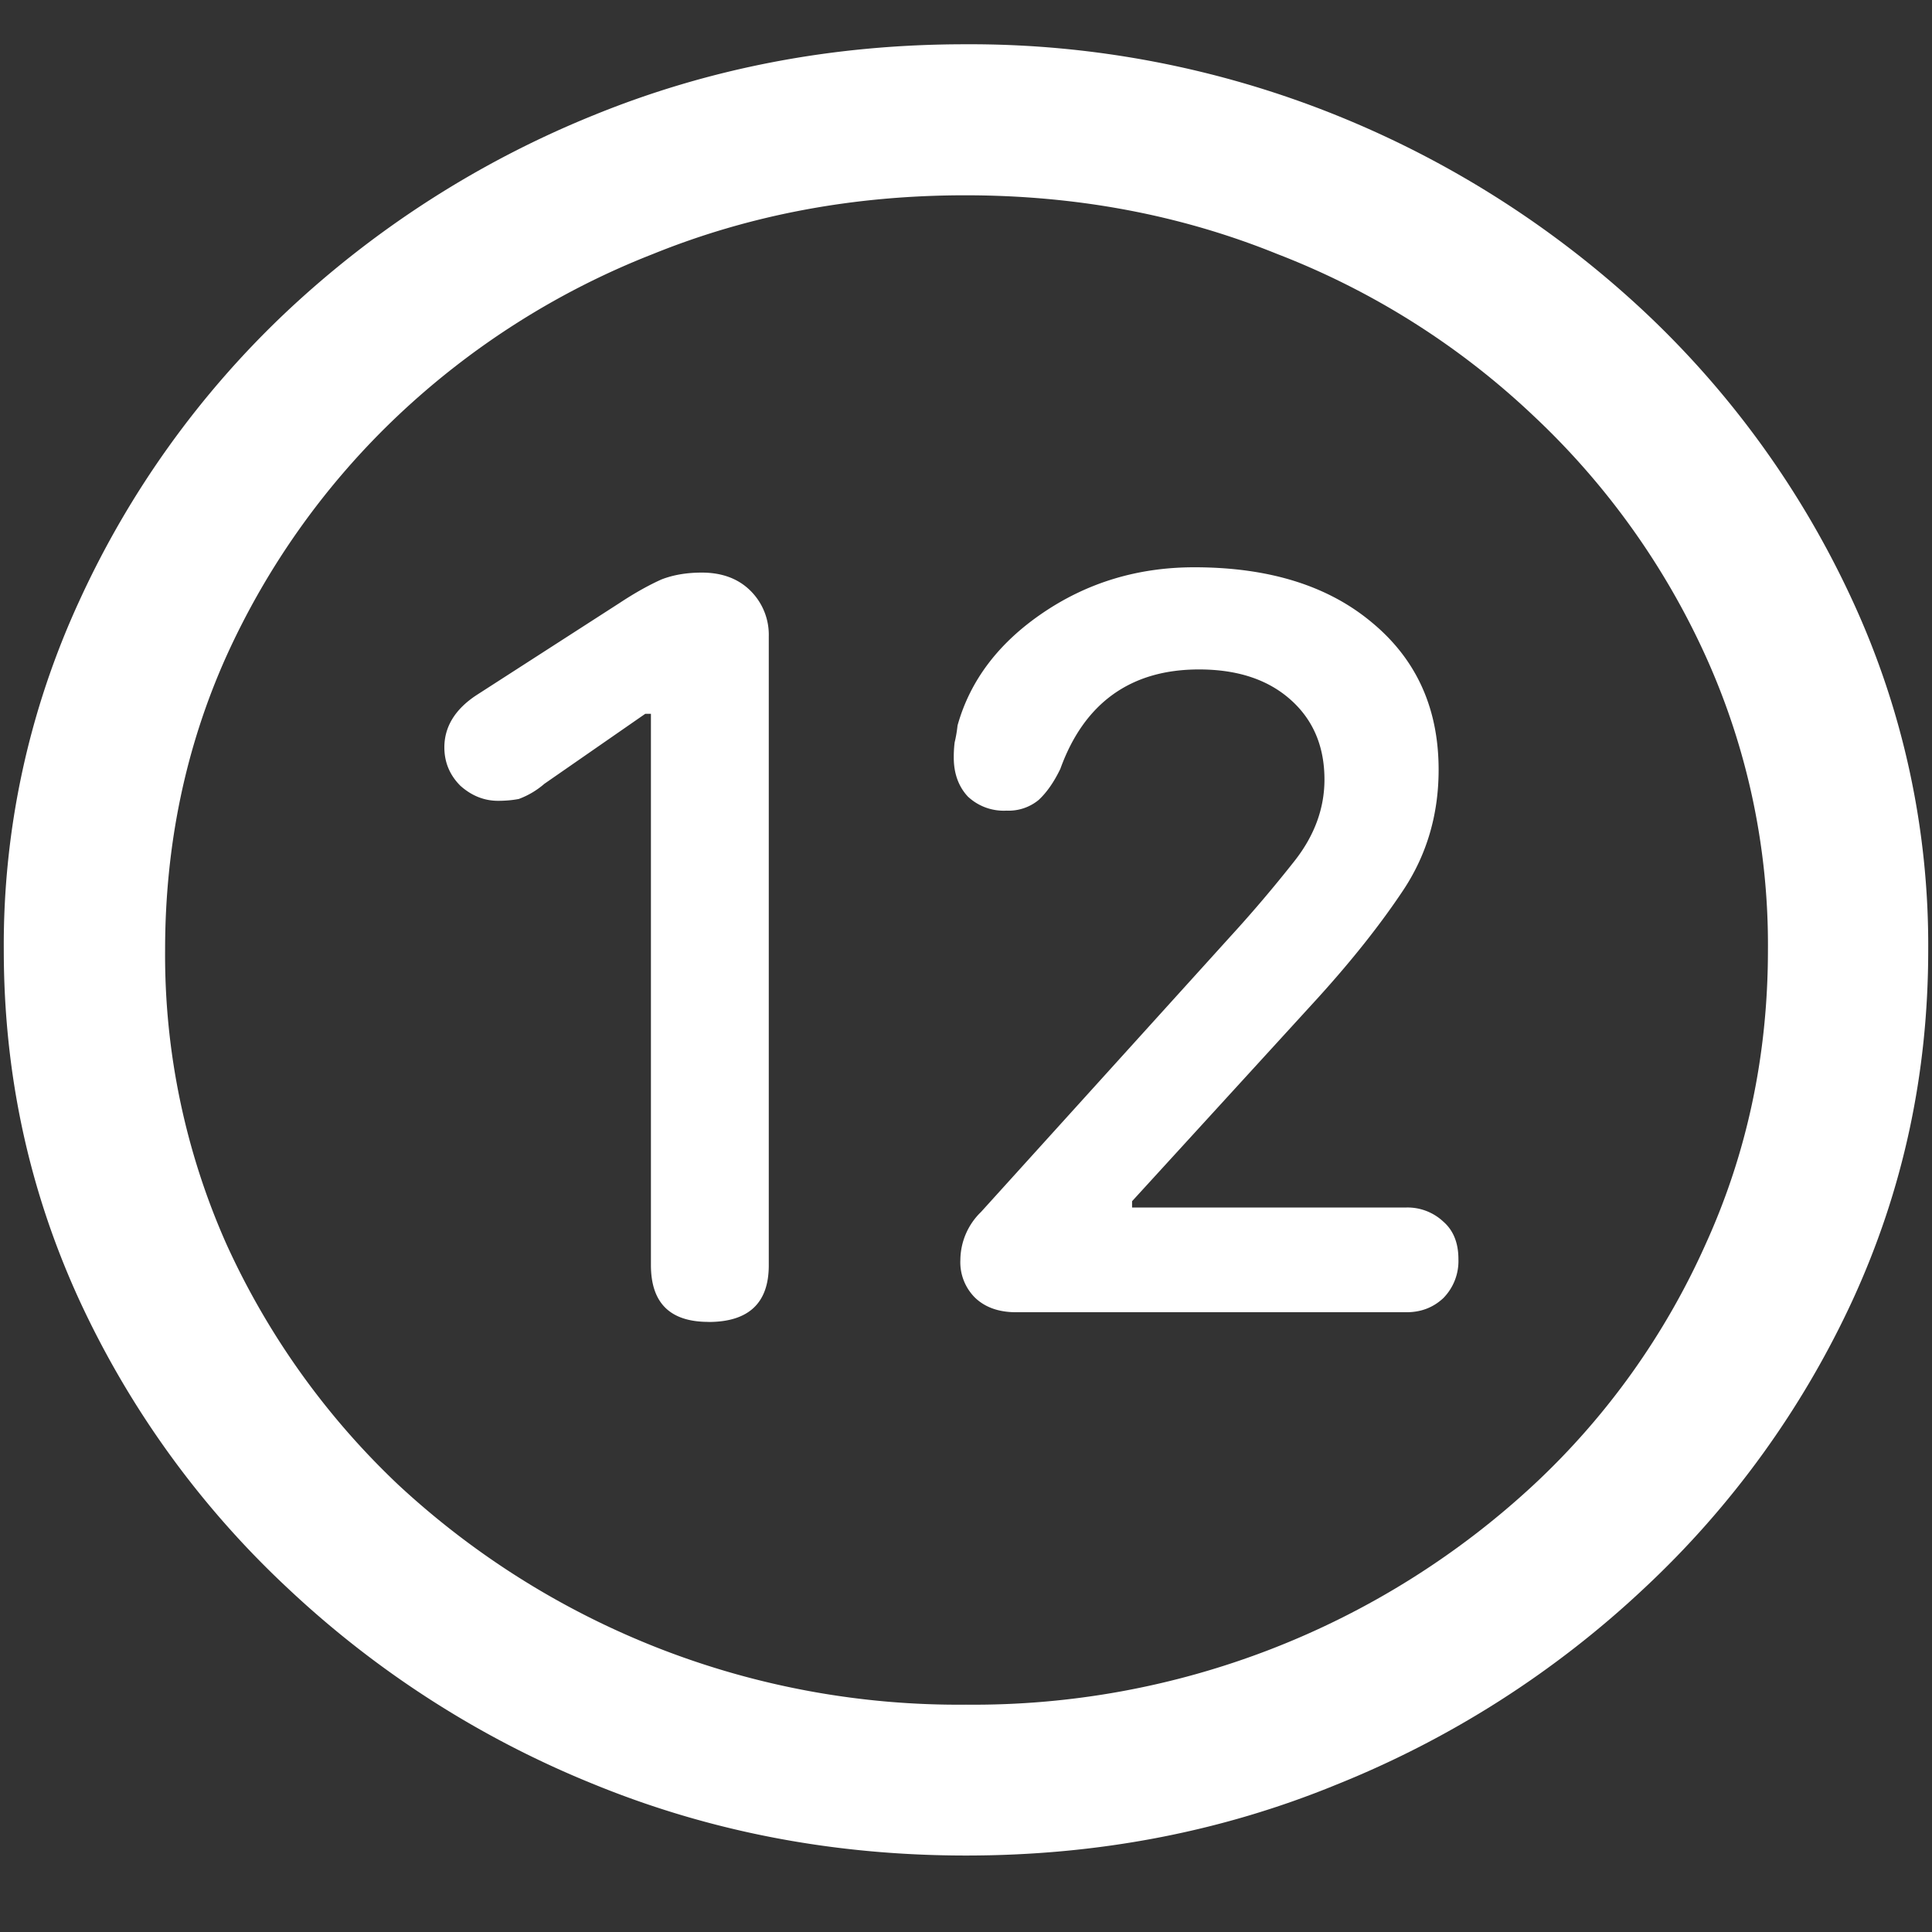 <svg xmlns="http://www.w3.org/2000/svg" width="24" height="24"><rect width="100%" height="100%" fill="#333333" stroke="none"/><path style="stroke:none;fill-rule:nonzero;fill:#fff;fill-opacity:1" d="M12 23.05c1.633 0 3.168-.292 4.605-.882a12.22 12.22 0 0 0 3.82-2.438 11.467 11.467 0 0 0 2.59-3.582c.626-1.363.938-2.808.938-4.347a10.2 10.2 0 0 0-.937-4.332 11.53 11.53 0 0 0-2.59-3.598 12.361 12.361 0 0 0-3.82-2.437A12.166 12.166 0 0 0 11.987.55c-1.633 0-3.172.293-4.617.883A12.307 12.307 0 0 0 3.562 3.87 11.523 11.523 0 0 0 .985 7.465 10.2 10.2 0 0 0 .047 11.8c0 1.539.312 2.984.937 4.347a11.467 11.467 0 0 0 2.59 3.582 12.236 12.236 0 0 0 3.809 2.438c1.445.59 2.984.883 4.617.883Zm0-1.874a10.222 10.222 0 0 1-7.055-2.734 9.548 9.548 0 0 1-2.133-2.989 8.83 8.83 0 0 1-.761-3.652c0-1.301.254-2.52.761-3.649A9.52 9.52 0 0 1 4.946 5.16 9.82 9.82 0 0 1 8.11 3.156c1.204-.488 2.496-.73 3.88-.73 1.382 0 2.675.242 3.878.73a9.701 9.701 0 0 1 3.176 2.004 9.432 9.432 0 0 1 2.145 2.992 8.685 8.685 0 0 1 .773 3.649c0 1.3-.258 2.52-.773 3.652a9.22 9.22 0 0 1-2.133 2.988A10.222 10.222 0 0 1 12 21.176Zm-3.2-4.754c.5 0 .75-.235.75-.703V7.906a.77.77 0 0 0-.234-.574c-.148-.144-.347-.219-.597-.219-.188 0-.356.028-.504.086-.14.063-.313.156-.516.29L5.918 8.636c-.266.175-.398.394-.398.648 0 .184.066.344.199.477.14.125.297.187.468.187.094 0 .18-.008.258-.023a1.03 1.03 0 0 0 .317-.188l1.254-.87h.07v6.847c0 .473.238.707.715.707Zm3.821-.121h4.852c.18 0 .332-.059.457-.176a.656.656 0 0 0 .187-.484c0-.2-.062-.356-.187-.465a.65.65 0 0 0-.457-.176h-3.41v-.078l2.296-2.512c.43-.473.79-.926 1.078-1.36.29-.44.434-.937.434-1.488 0-.765-.277-1.374-.832-1.832-.547-.457-1.281-.683-2.203-.683-.695 0-1.32.187-1.875.562-.555.375-.91.844-1.066 1.403-.008.074-.02.144-.036.21a1.464 1.464 0 0 0-.011.188c0 .195.058.36.175.485a.65.65 0 0 0 .48.175.586.586 0 0 0 .4-.133c.1-.093.19-.222.269-.386.148-.41.367-.719.656-.926.29-.207.645-.309 1.067-.309.476 0 .855.125 1.136.375.282.25.422.582.422.993 0 .359-.125.699-.375 1.015-.25.317-.515.63-.797.938l-3.094 3.418a.838.838 0 0 0-.257.597.62.62 0 0 0 .187.473c.125.117.293.176.504.176Zm0 0"/></svg>